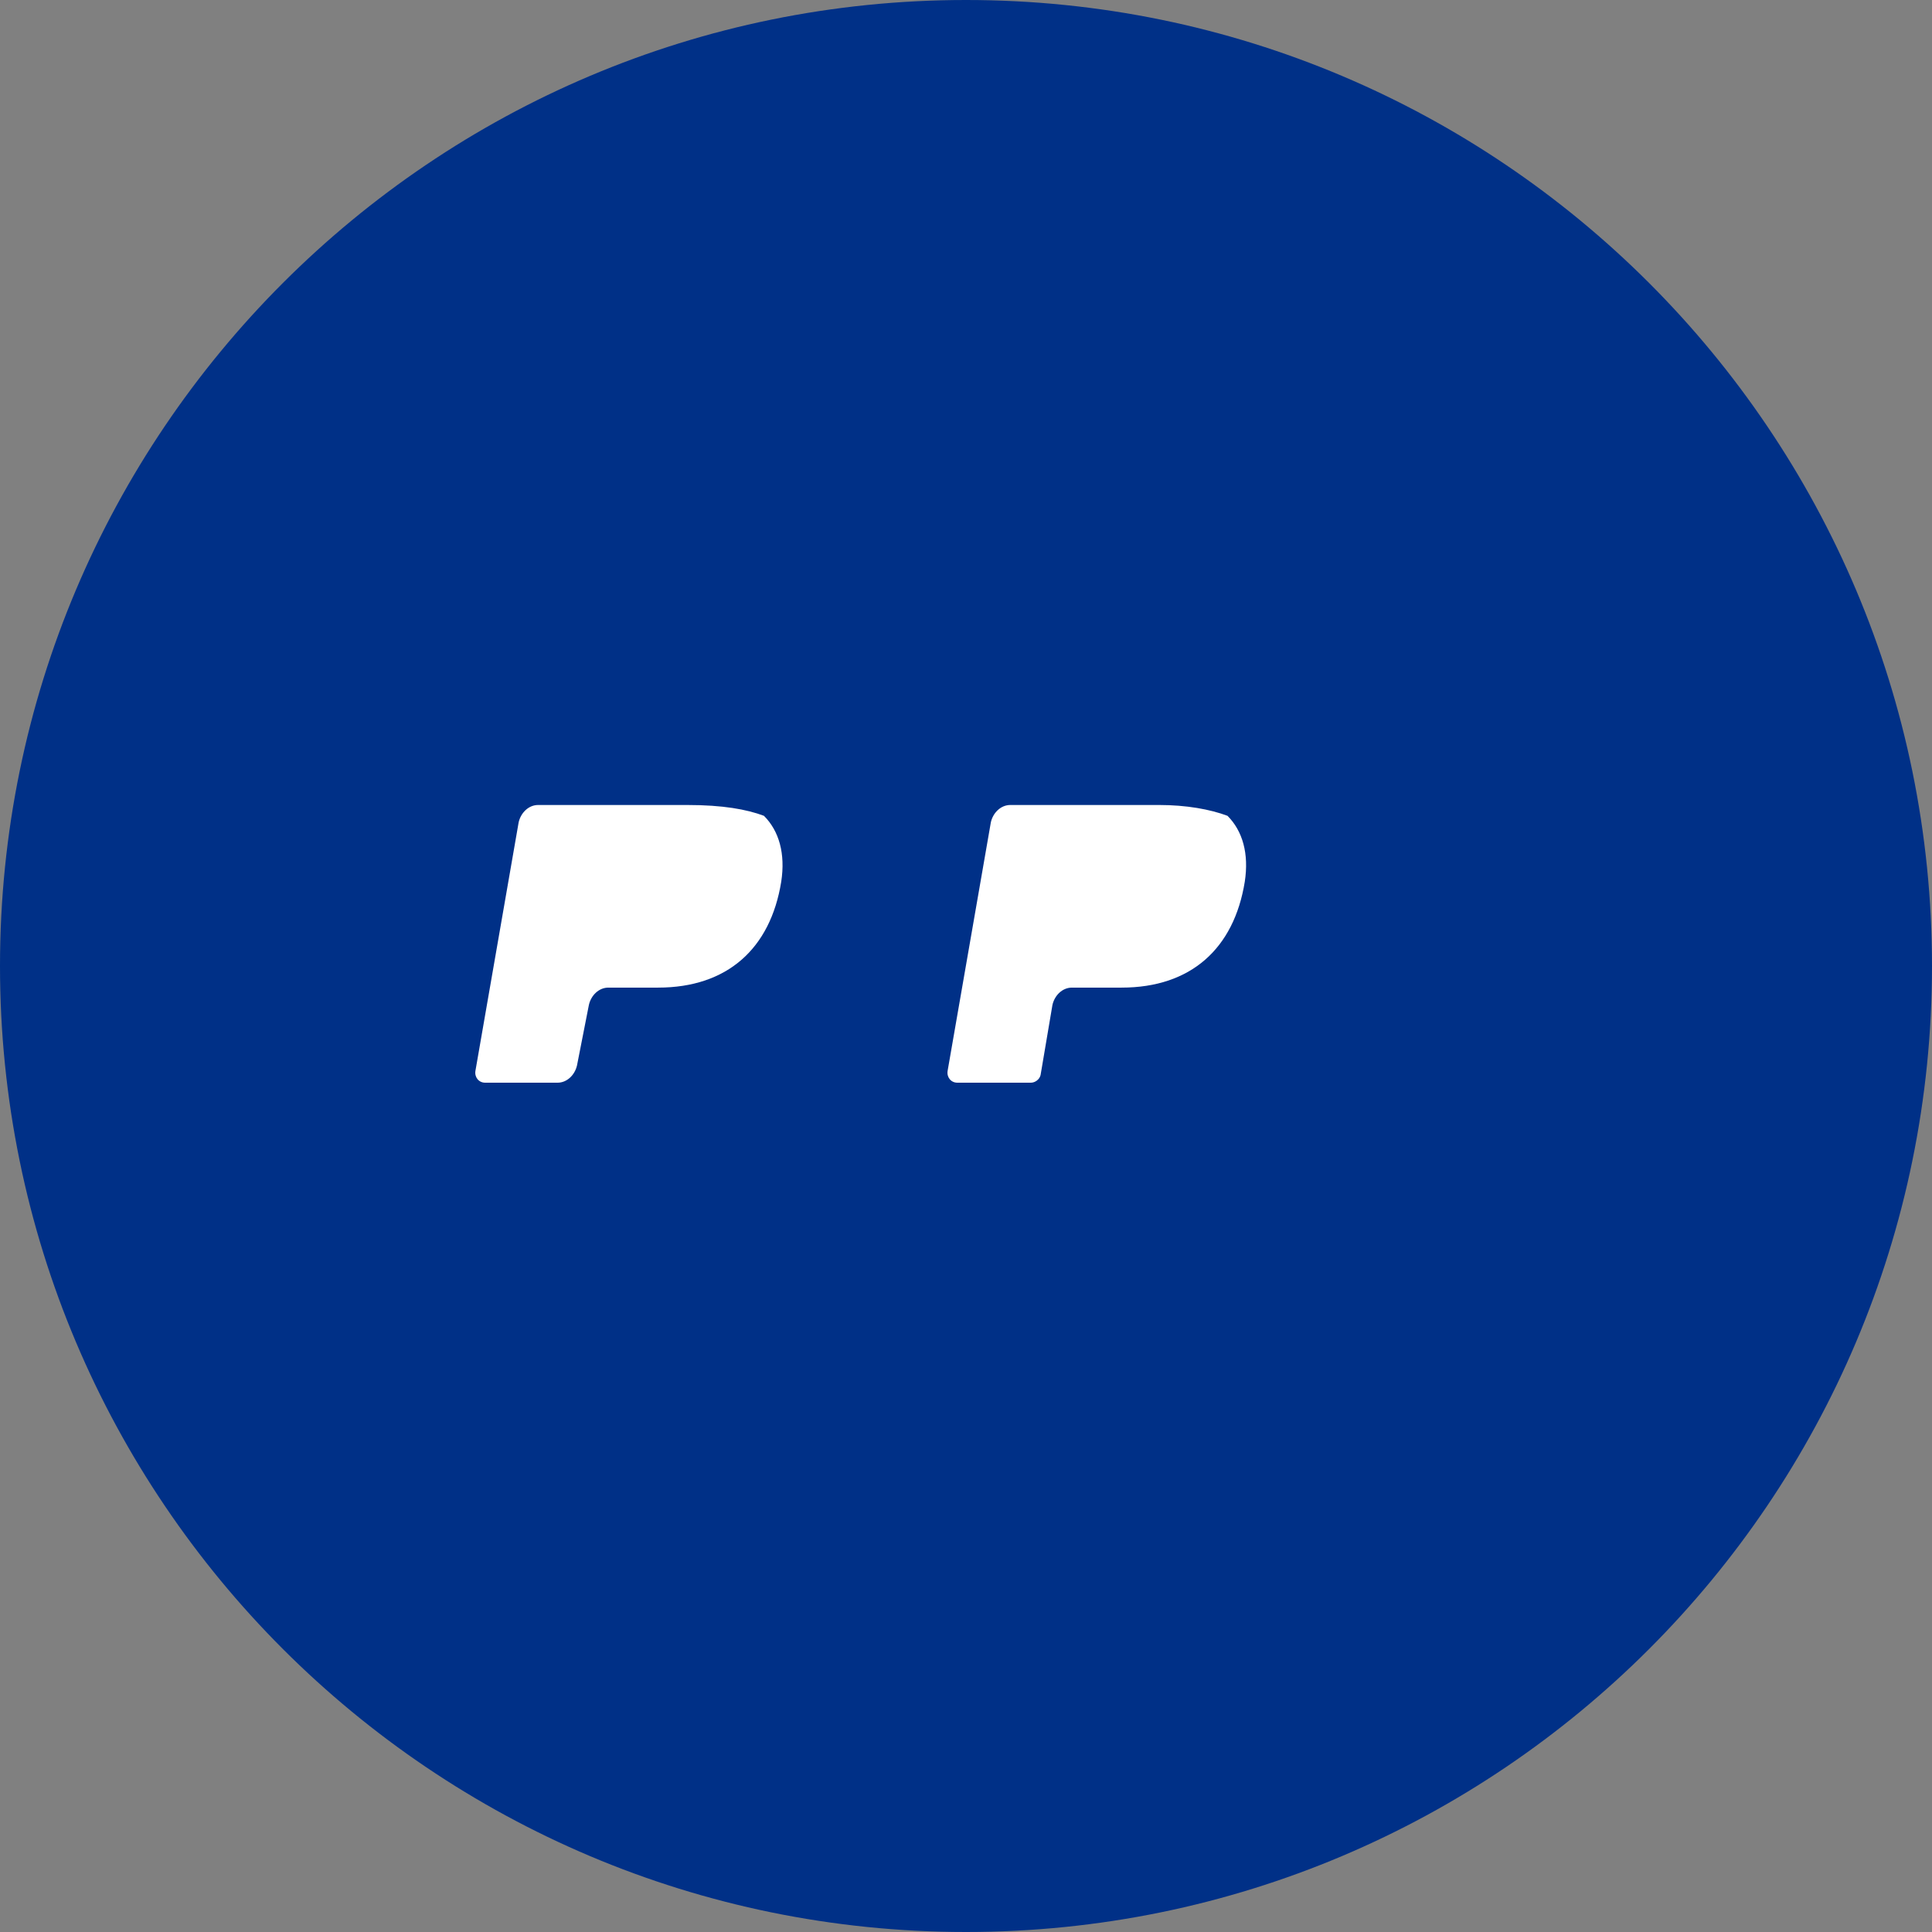 <svg width="149" height="149" viewBox="0 0 149 149" fill="none" xmlns="http://www.w3.org/2000/svg">
  <rect x="0" y="0" width="149" height="149" fill="#808080" stroke="none"/>
  <path d="M74.5 149C115.645 149 149 115.645 149 74.5C149 33.355 115.645 0 74.5 0C33.355 0 0 33.355 0 74.5C0 115.645 33.355 149 74.5 149Z" fill="#003087"/>
  <path d="M89.4 62.083H77.917C77.183 62.083 76.583 62.683 76.417 63.417L73.083 82.583C73 83.067 73.333 83.5 73.833 83.5H79.5C79.833 83.5 80.167 83.25 80.25 82.917L81.167 77.5C81.333 76.767 81.933 76.167 82.667 76.167H86.5C91.833 76.167 95.167 73.167 96 68C96.333 65.833 95.833 64.083 94.667 62.917C93.333 62.417 91.5 62.083 89.4 62.083Z" fill="white"/>
  <path d="M53 62.083H41.5C40.767 62.083 40.167 62.683 40 63.417L36.667 82.583C36.583 83.067 36.917 83.5 37.417 83.5H43C43.733 83.5 44.333 82.9 44.5 82.167L45.417 77.5C45.583 76.767 46.183 76.167 46.917 76.167H50.75C56.083 76.167 59.417 73.167 60.25 68C60.583 65.833 60.083 64.083 58.917 62.917C57.583 62.417 55.75 62.083 53 62.083Z" fill="white"/>
</svg>